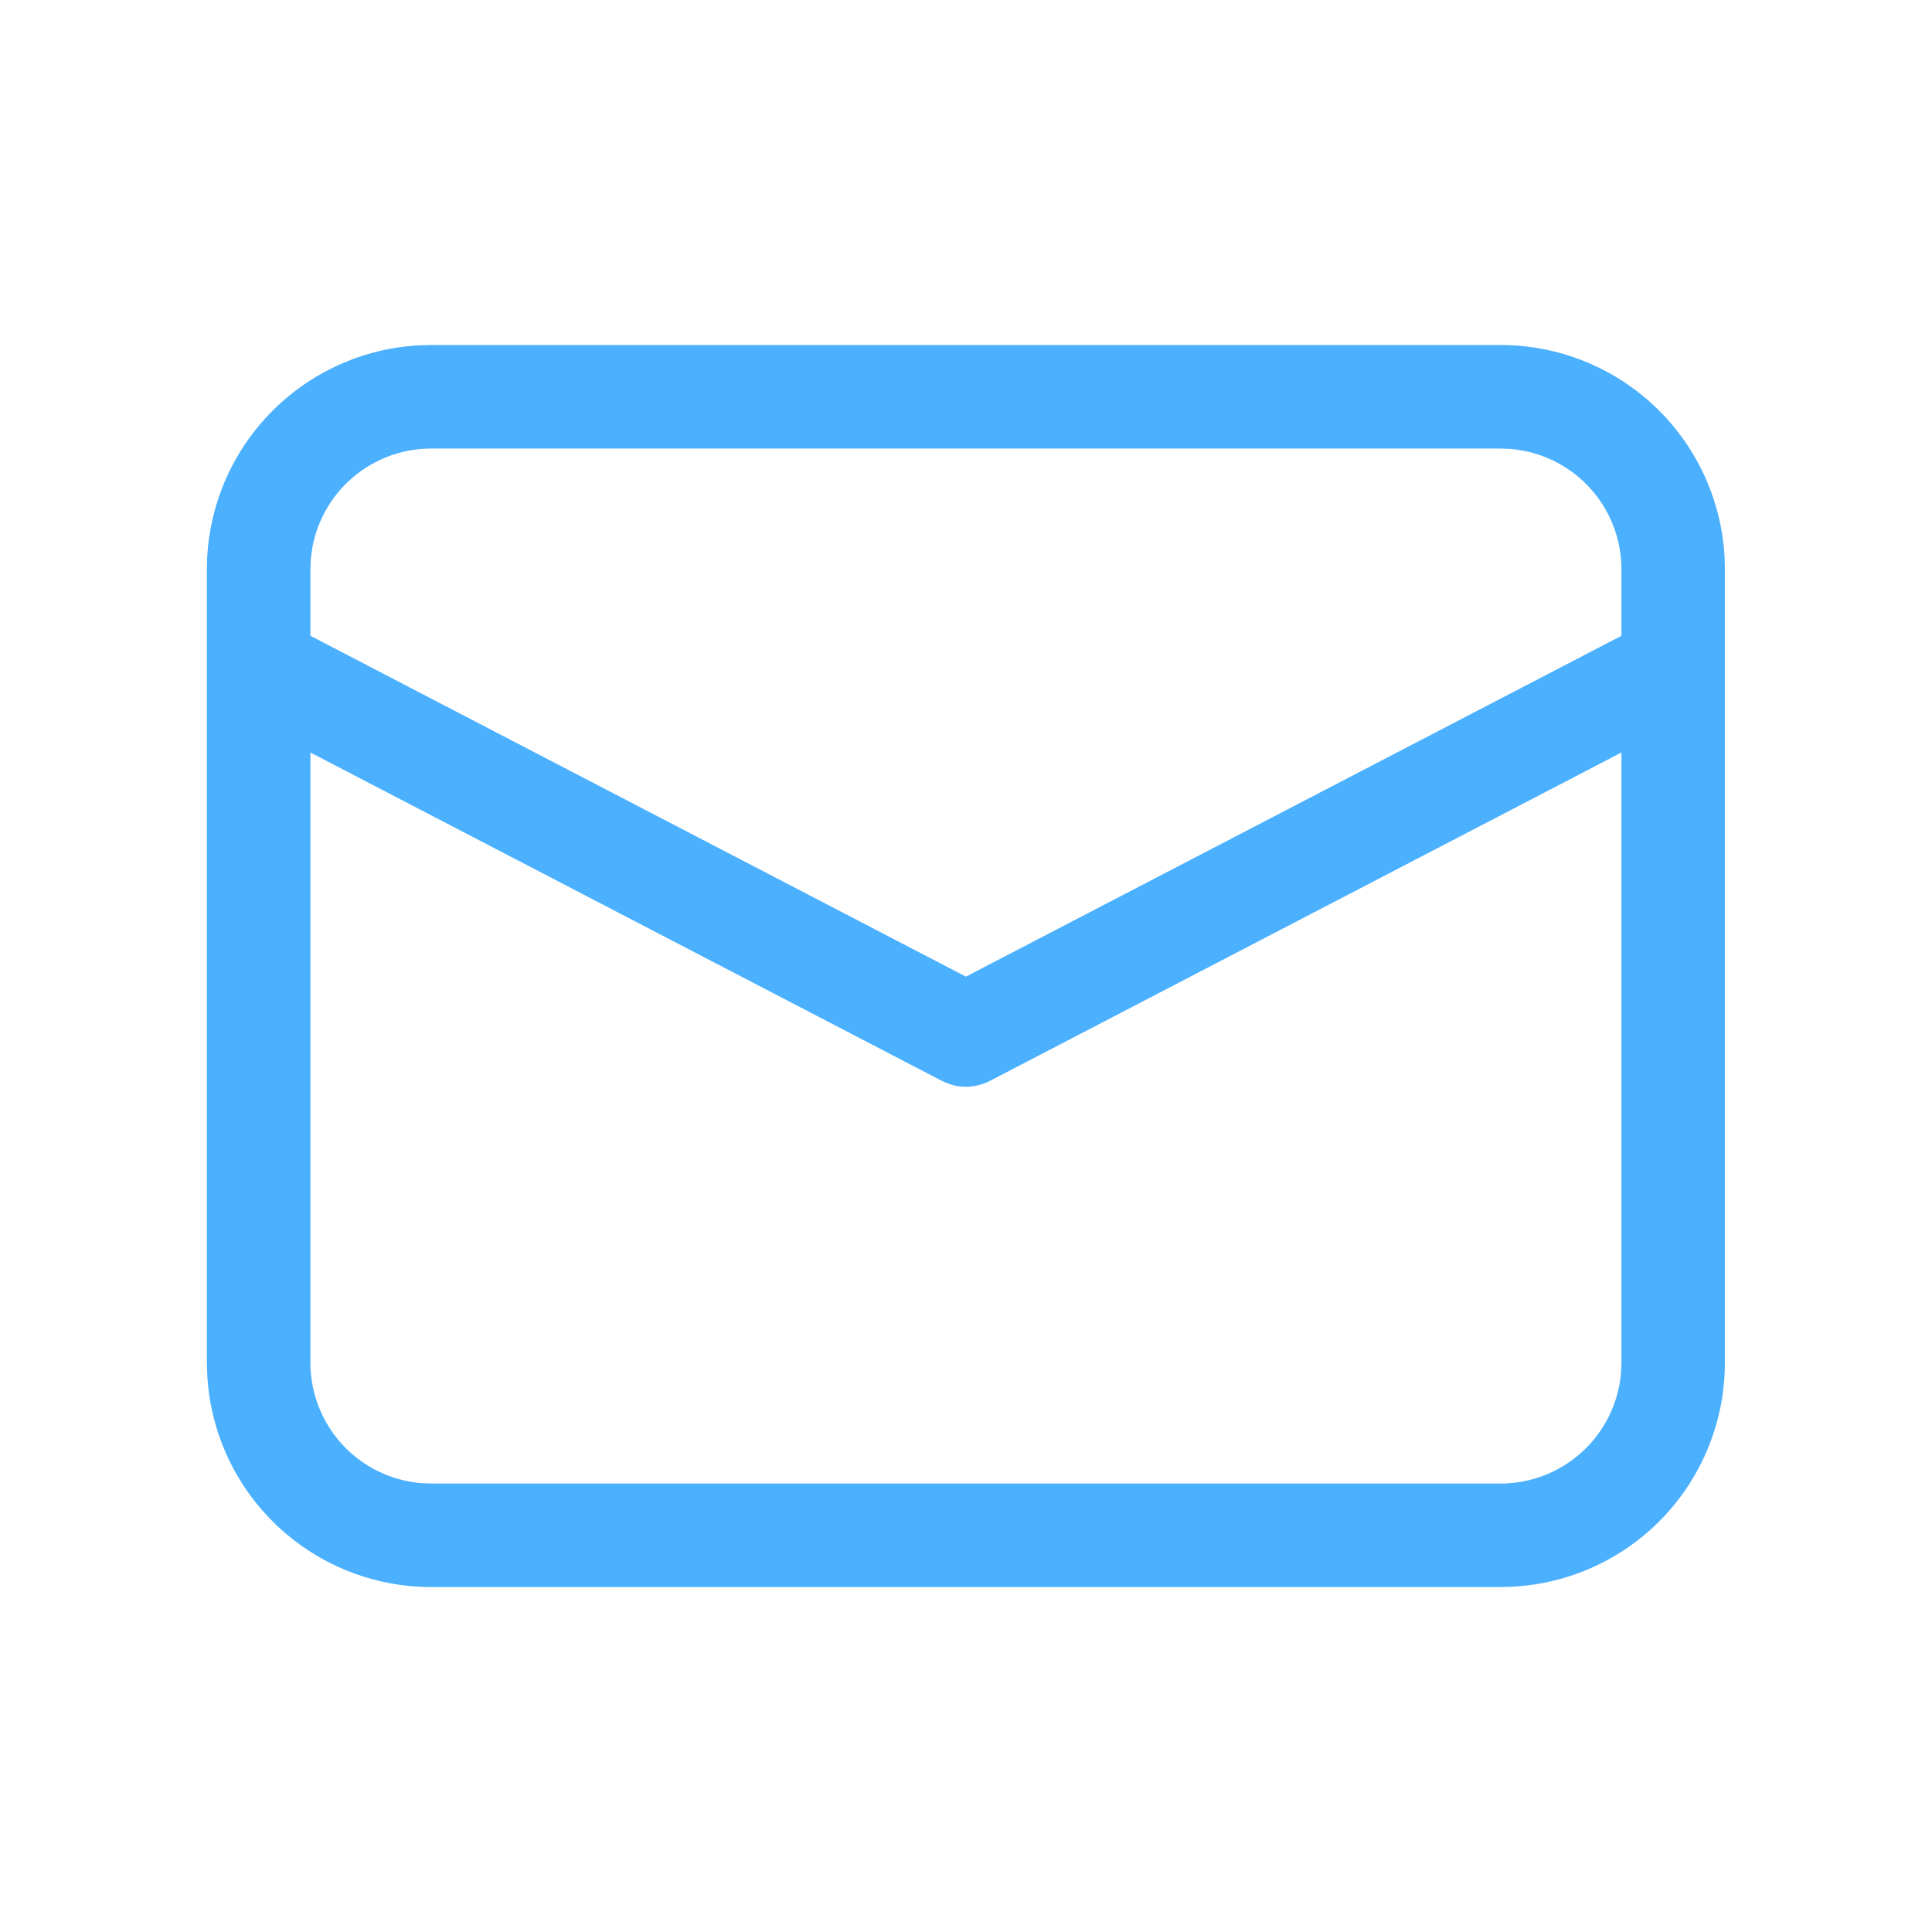 <svg width="24" height="24" viewBox="0 0 24 24" fill="none" xmlns="http://www.w3.org/2000/svg">
<path d="M5.356 4.286H18.642C19.353 4.286 20.038 4.558 20.555 5.047C21.072 5.536 21.383 6.204 21.423 6.914L21.427 7.072V16.929C21.427 17.64 21.155 18.325 20.667 18.842C20.178 19.36 19.51 19.67 18.799 19.71L18.642 19.715H5.356C4.644 19.715 3.96 19.442 3.443 18.954C2.925 18.465 2.615 17.797 2.575 17.087L2.57 16.929V7.072C2.57 6.36 2.842 5.676 3.331 5.159C3.82 4.641 4.488 4.331 5.198 4.29L5.356 4.286H18.642H5.356ZM20.142 9.348L12.296 13.428C12.22 13.467 12.136 13.491 12.051 13.498C11.966 13.505 11.88 13.495 11.798 13.468L11.702 13.428L3.856 9.348V16.929C3.856 17.305 3.998 17.668 4.253 17.945C4.508 18.222 4.857 18.393 5.233 18.424L5.356 18.429H18.642C19.018 18.429 19.381 18.287 19.658 18.032C19.935 17.777 20.106 17.427 20.137 17.052L20.142 16.929V9.348ZM18.642 5.572H5.356C4.98 5.572 4.617 5.713 4.34 5.968C4.063 6.223 3.892 6.573 3.861 6.948L3.856 7.072V7.898L11.999 12.132L20.142 7.898V7.072C20.142 6.695 20 6.332 19.745 6.056C19.49 5.779 19.14 5.608 18.764 5.577L18.642 5.572Z" fill="#4BB0FE"/>
</svg>
